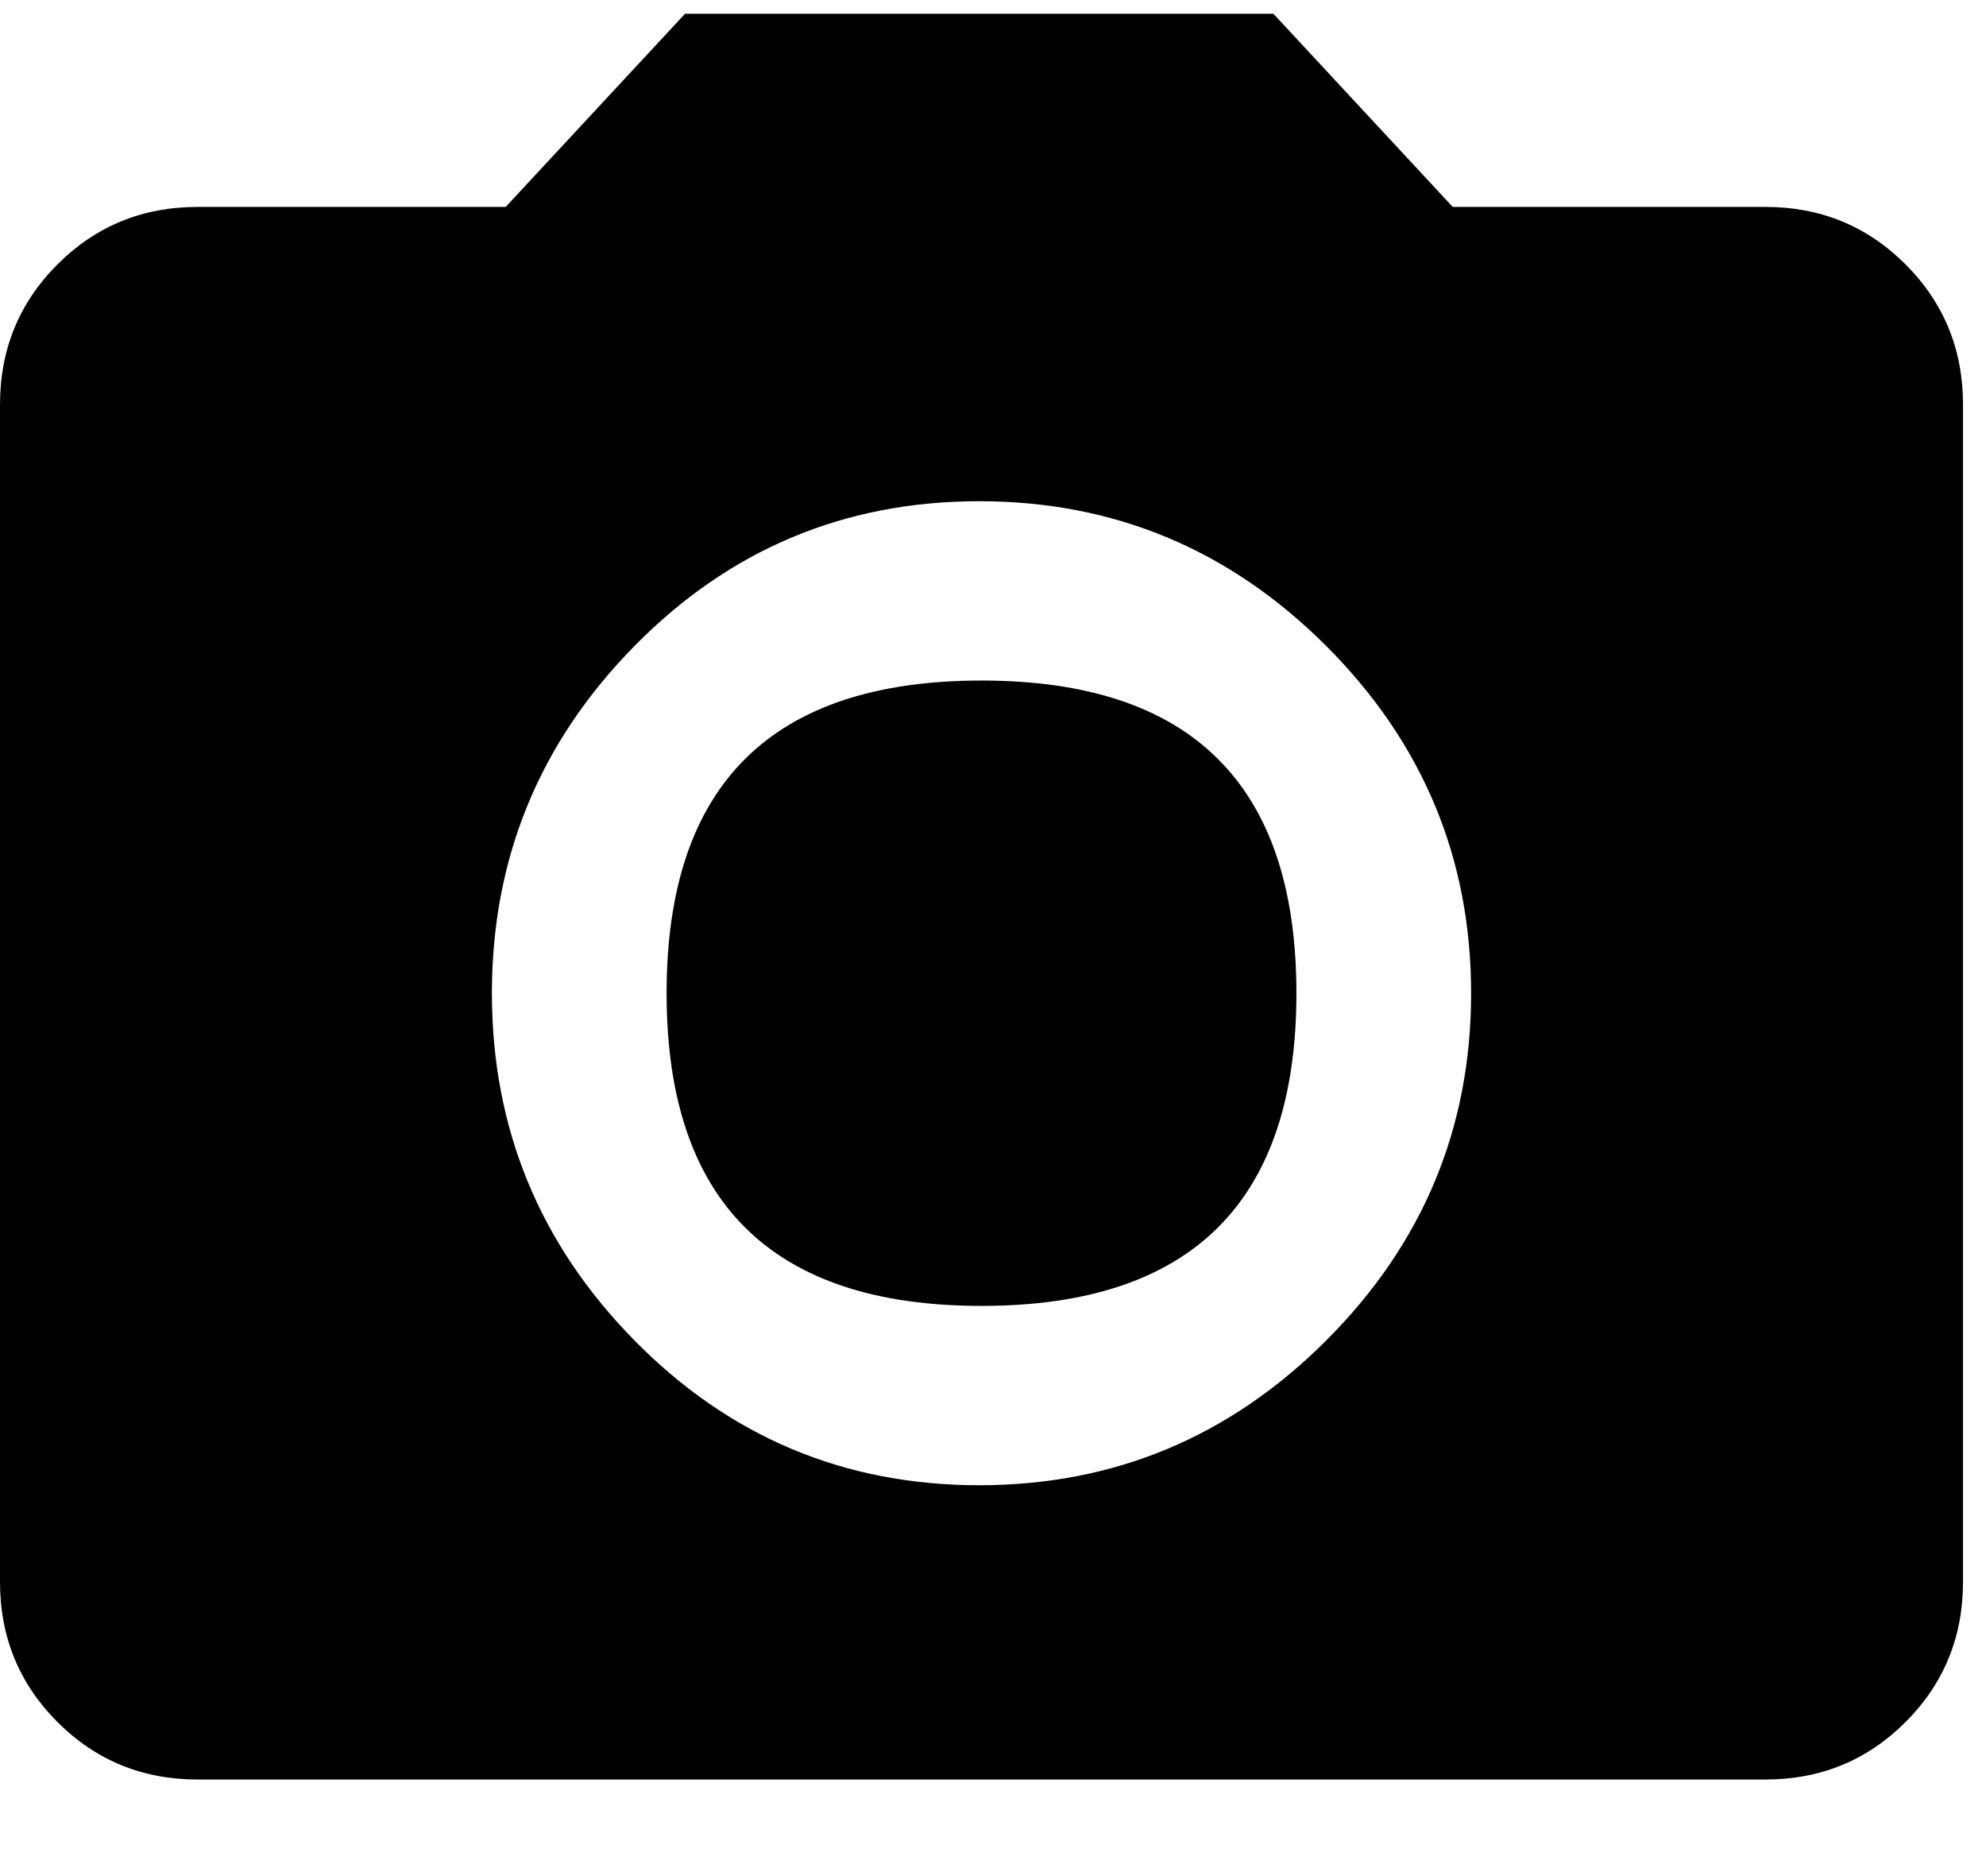 <svg xmlns="http://www.w3.org/2000/svg" xmlns:xlink="http://www.w3.org/1999/xlink" width="432" height="408" viewBox="0 0 432 408"><path fill="currentColor" d="M145 216q0-68 68.5-68t68.5 68t-68.5 68t-68.5-68m4-213h128l39 42h68q18 0 30.5 12.5T427 88v256q0 18-12.5 30.5T384 387H43q-18 0-30.5-12.5T0 344V88q0-18 12.5-30.5T43 45h67zm64 320q44 0 75.5-31.5T320 216t-31.5-75.5T213 109t-75 31.5t-31 75.5t31 75.5t75 31.5"/></svg>
